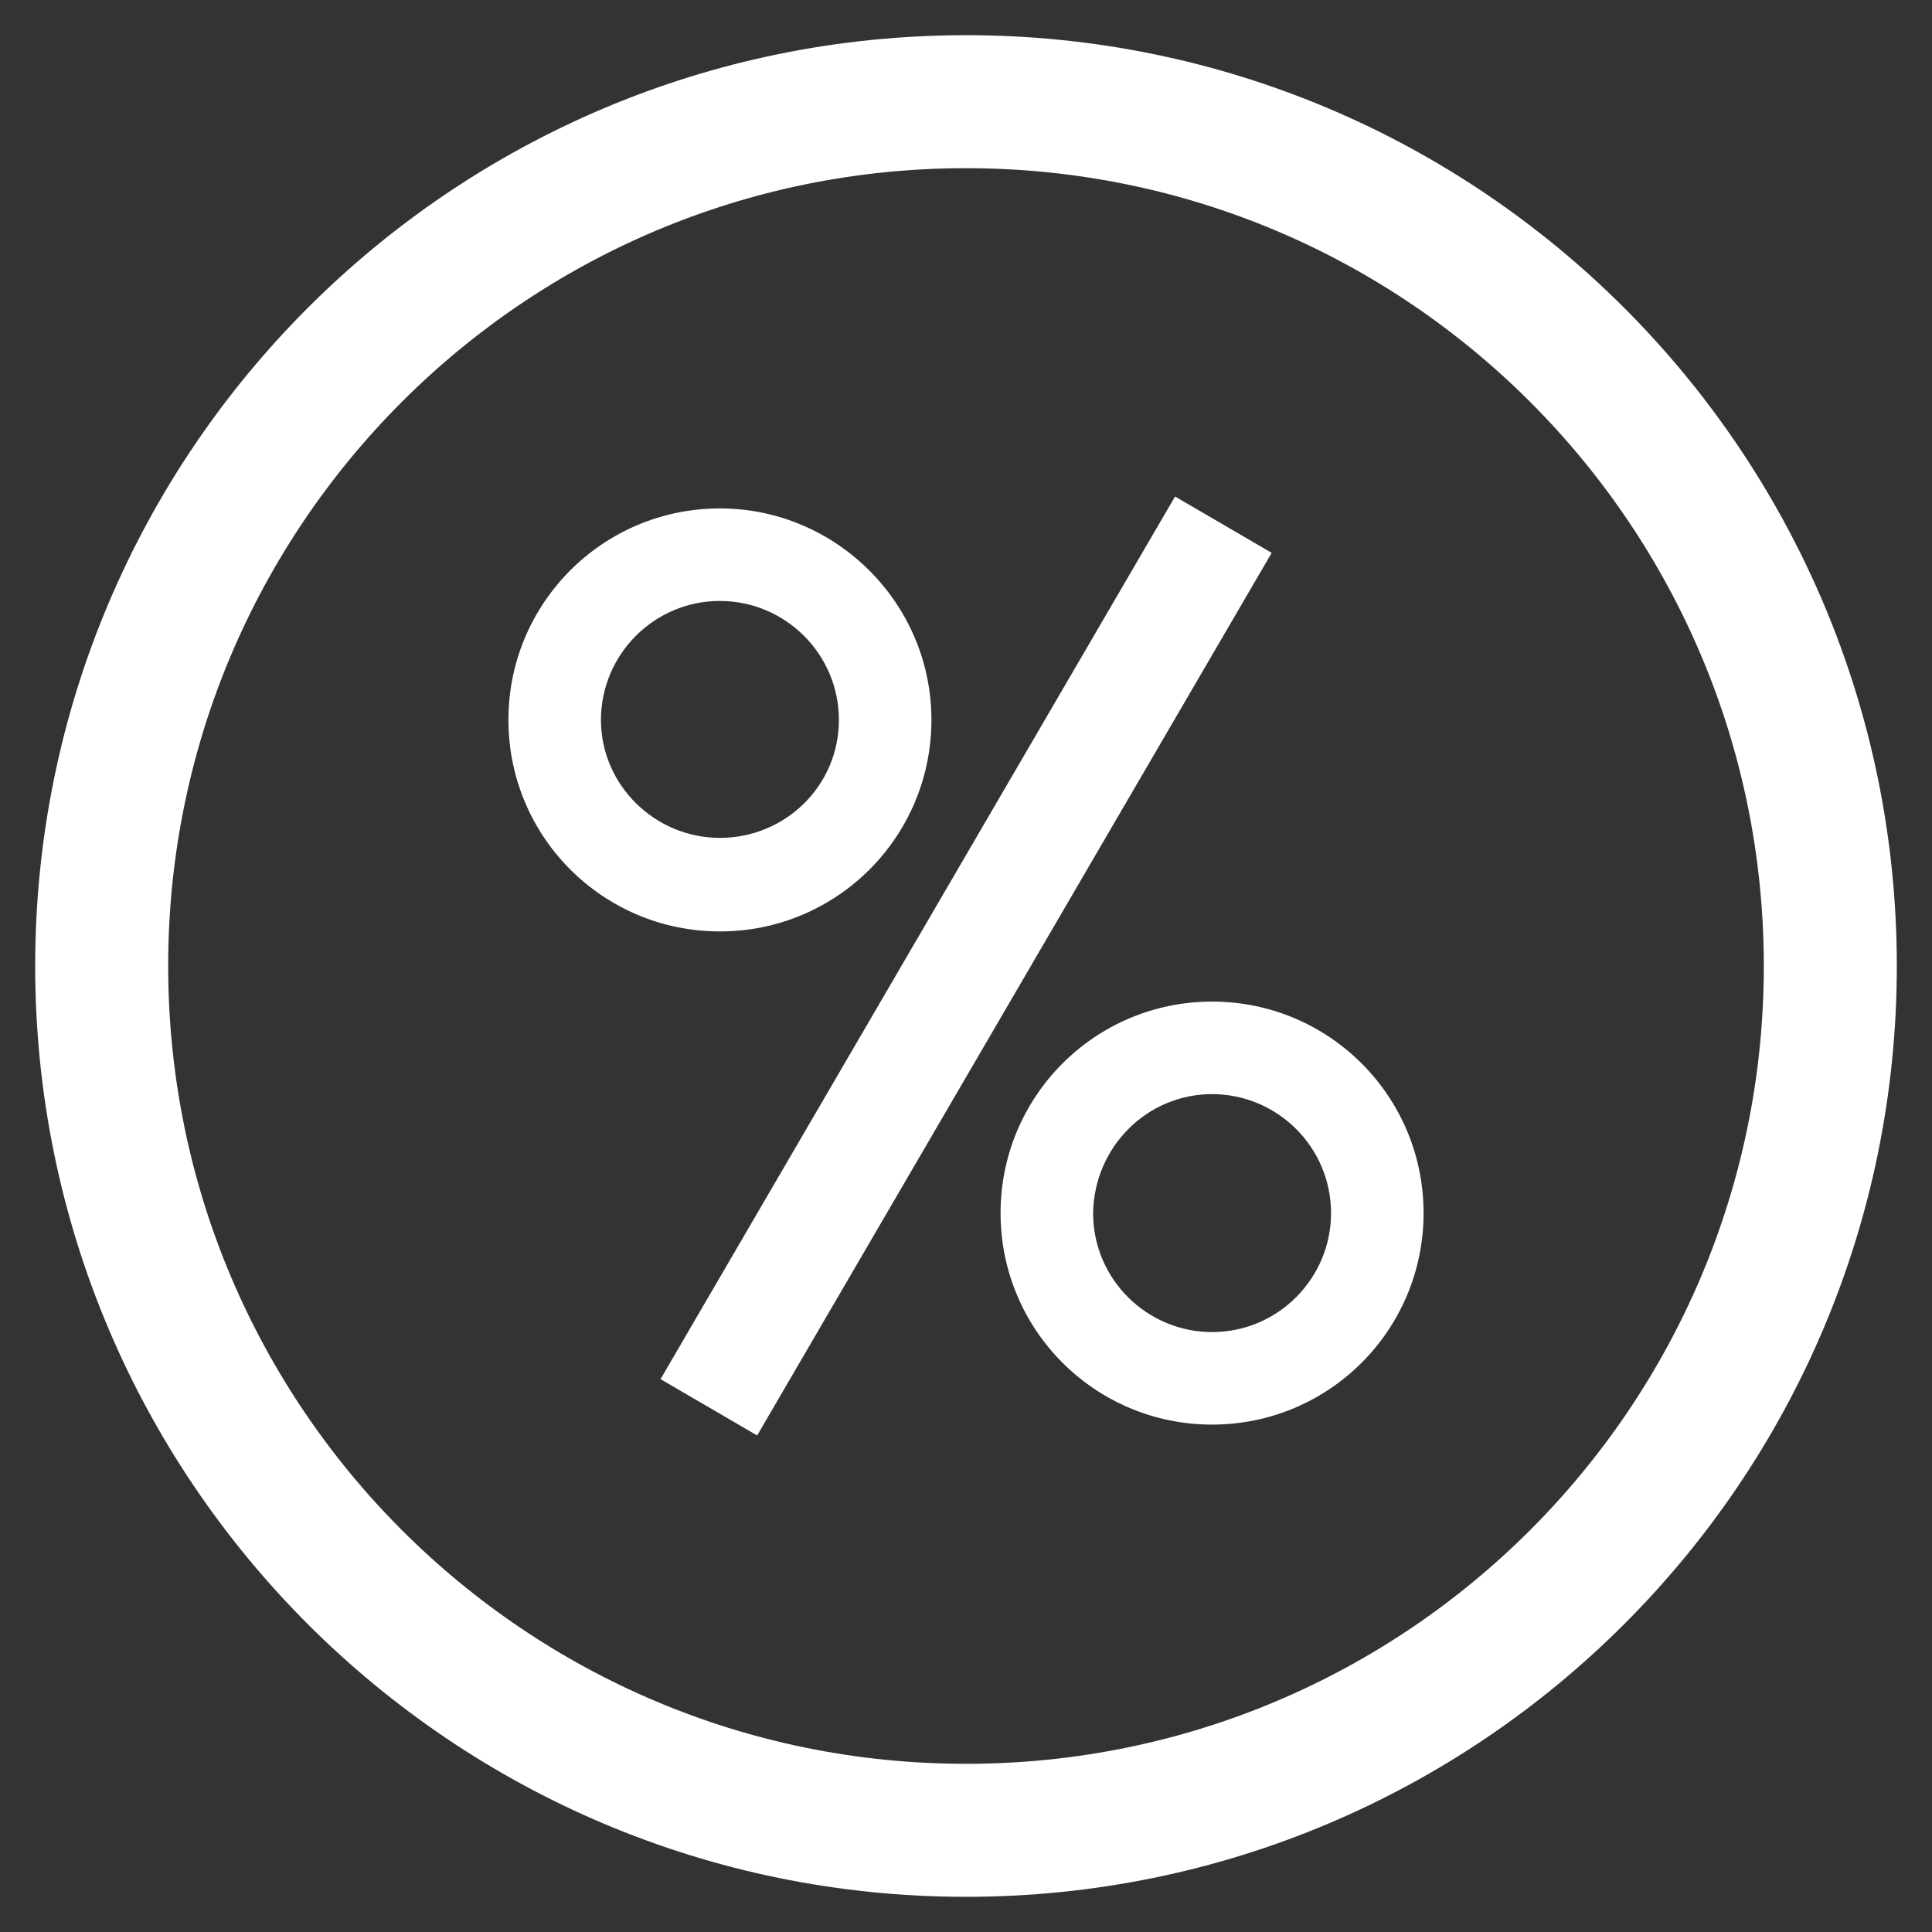 <svg width="19" height="19" viewBox="0 0 19 19" fill="none" xmlns="http://www.w3.org/2000/svg">
<rect x="0" y="0" width="19" height="19" fill="#333333" stroke="none"/>
<path d="M6.971 13.84L12.031 5.16" stroke="white" stroke-width="1.1"/>
<path d="M7.08 5.91C7.72 5.91 8.25 6.43 8.25 7.08C8.25 7.73 7.72 8.24 7.08 8.24C6.44 8.24 5.91 7.72 5.91 7.08C5.91 6.44 6.43 5.91 7.08 5.91ZM7.08 5C5.93 5 5 5.93 5 7.08C5 8.23 5.93 9.16 7.08 9.16C8.23 9.16 9.16 8.23 9.16 7.08C9.16 5.93 8.22 5 7.08 5Z" fill="white"/>
<path d="M11.92 10.76C12.56 10.76 13.09 11.28 13.09 11.93C13.09 12.57 12.57 13.1 11.92 13.1C11.28 13.1 10.75 12.58 10.75 11.93C10.76 11.28 11.28 10.76 11.92 10.76ZM11.92 9.85C10.77 9.85 9.84 10.78 9.84 11.93C9.84 13.08 10.77 14.01 11.92 14.01C13.07 14.01 14 13.08 14 11.93C14 10.78 13.07 9.85 11.92 9.85Z" fill="white"/>
<path d="M9.5 18C14.194 18 18 14.194 18 9.5C18 4.806 14.194 1 9.5 1C4.806 1 1 4.806 1 9.5C1 14.194 4.806 18 9.5 18Z" stroke="white" stroke-width="1.308"/>
</svg>
